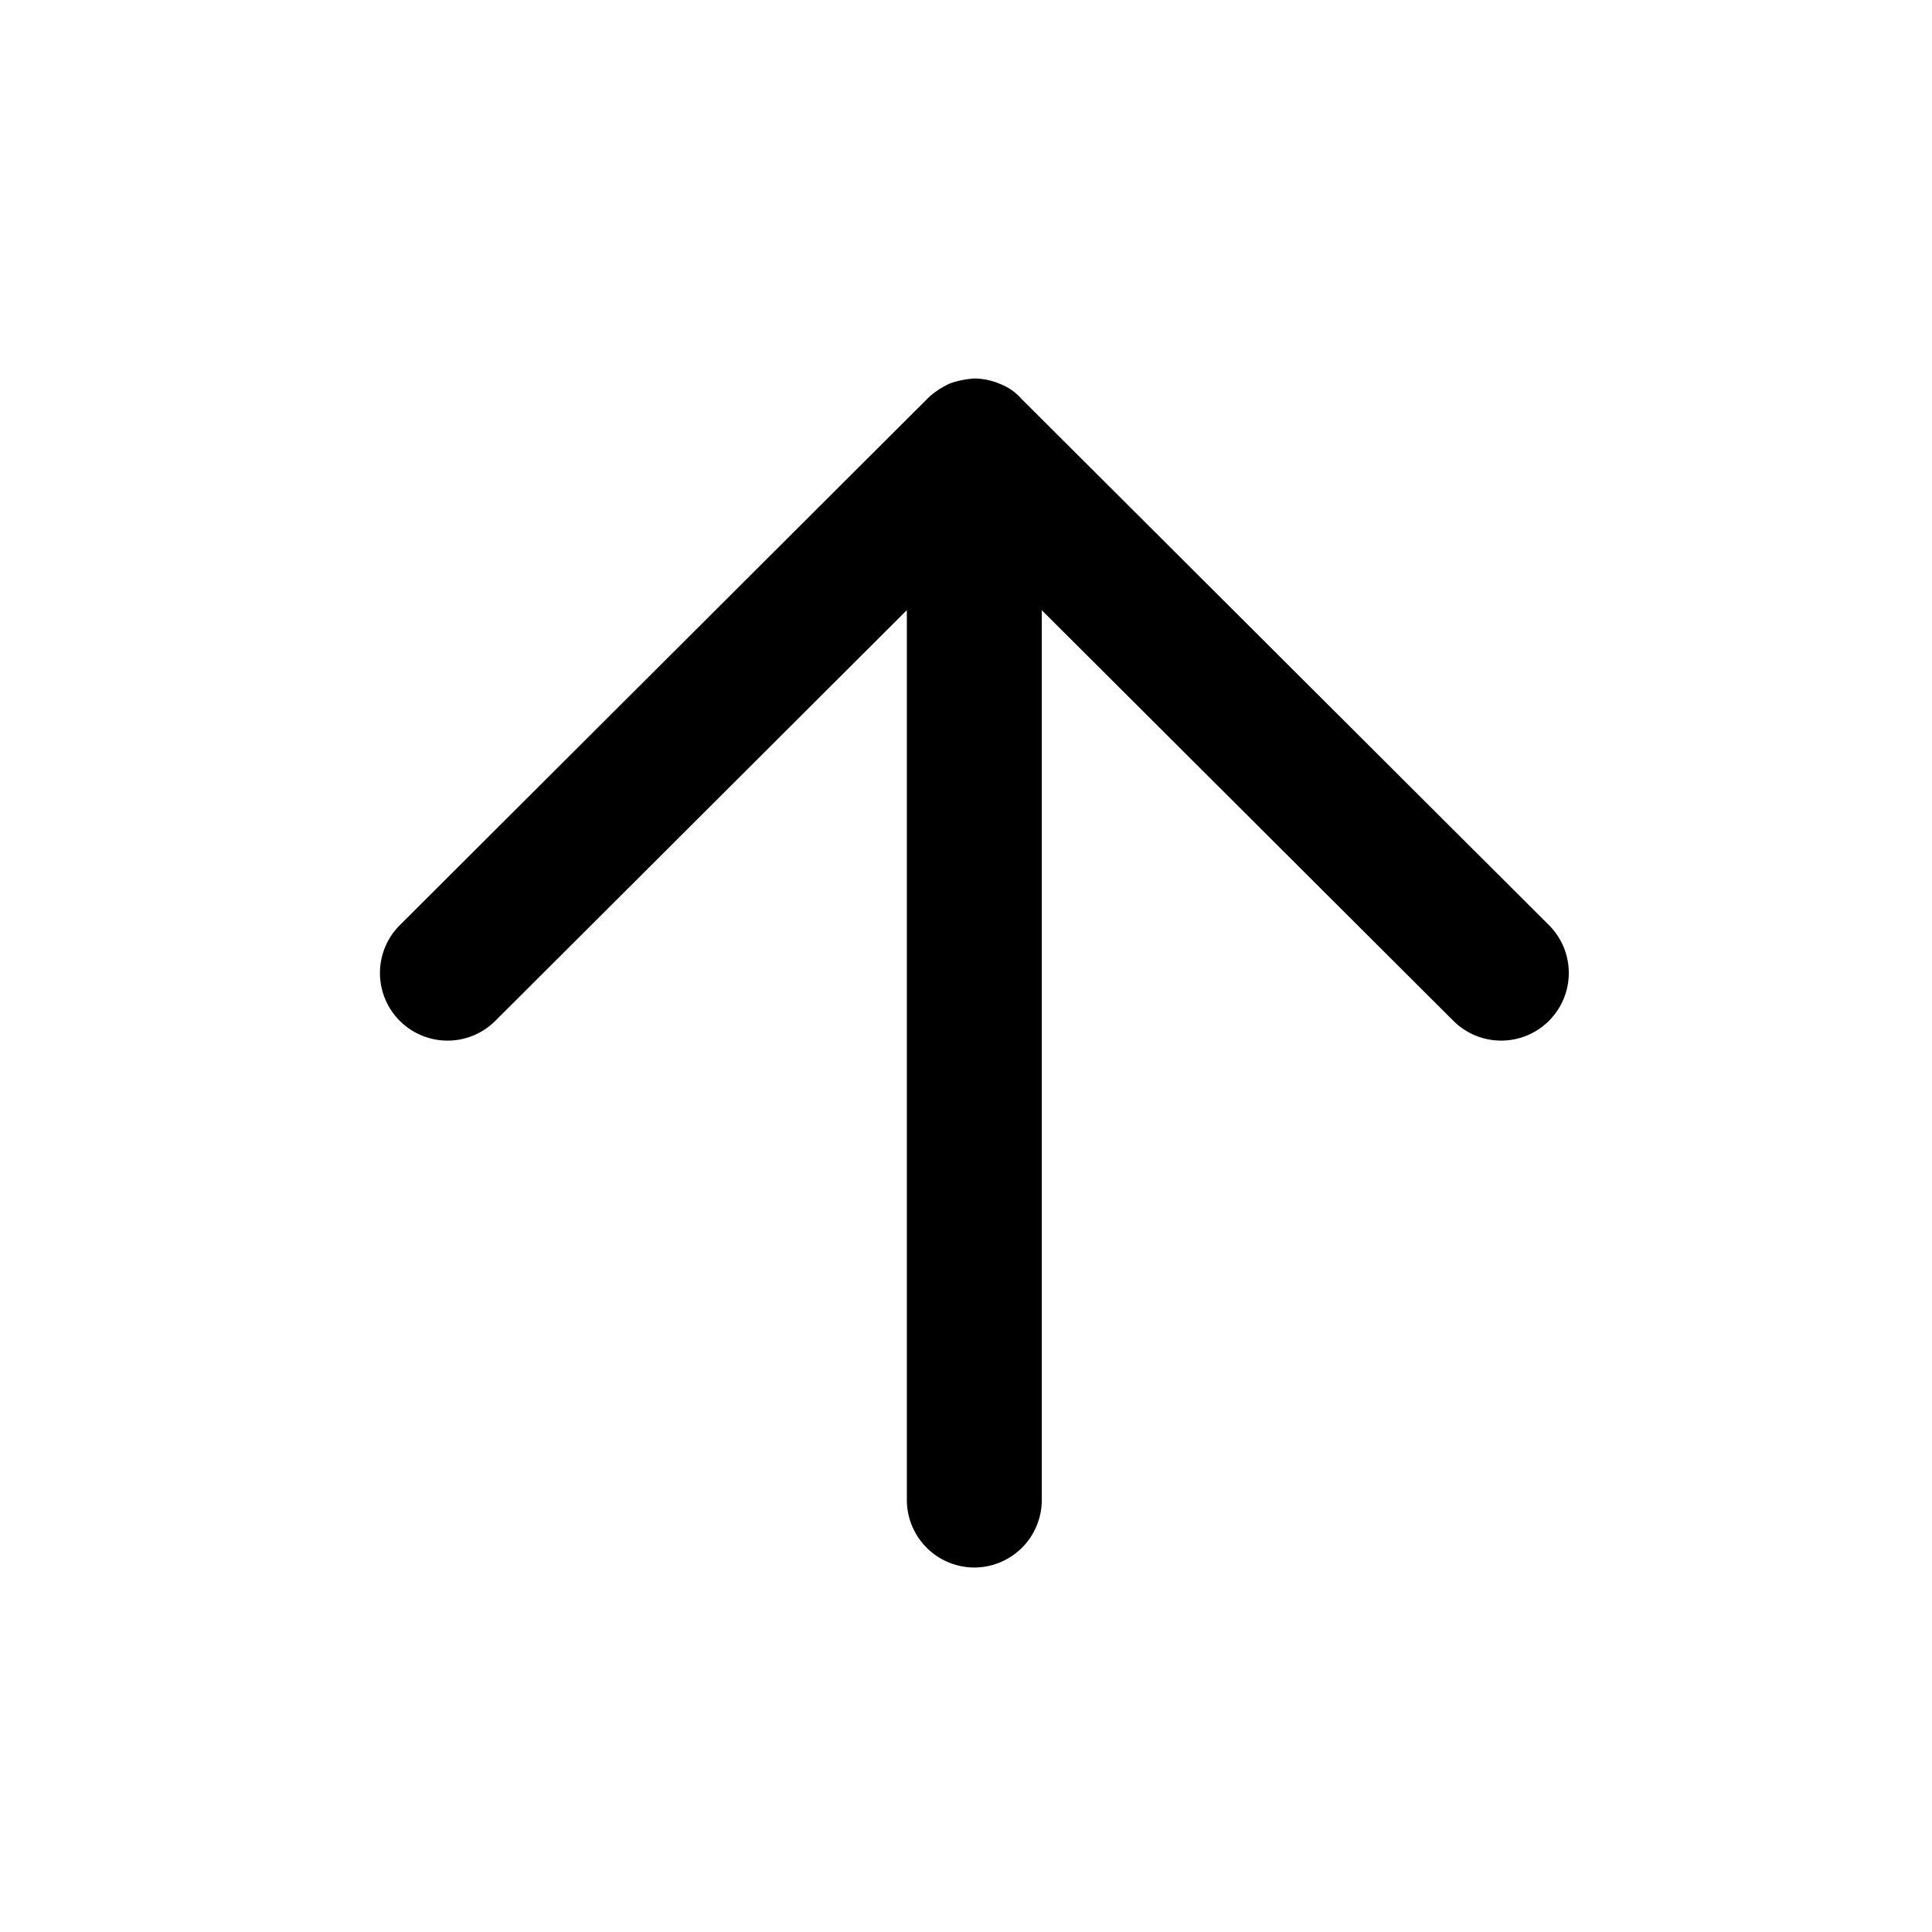 <svg xmlns="http://www.w3.org/2000/svg" width="26" height="26" fill="currentColor" class="sym sym-arrow-up" viewBox="0 0 26 26">
  <path d="M13.117 21.095a.91.91 0 0 1-.913-.91V8.211l-5.537 5.526a.909.909 0 1 1-1.288-1.285l7.1-7.085c.09-.09.192-.152.294-.202.101-.04.213-.06.324-.071h.03a.9.9 0 0 1 .325.07.74.74 0 0 1 .294.203l7.1 7.084a.909.909 0 1 1-1.288 1.286L14.02 8.212v11.972a.91.91 0 0 1-.913.911z"/>
</svg>